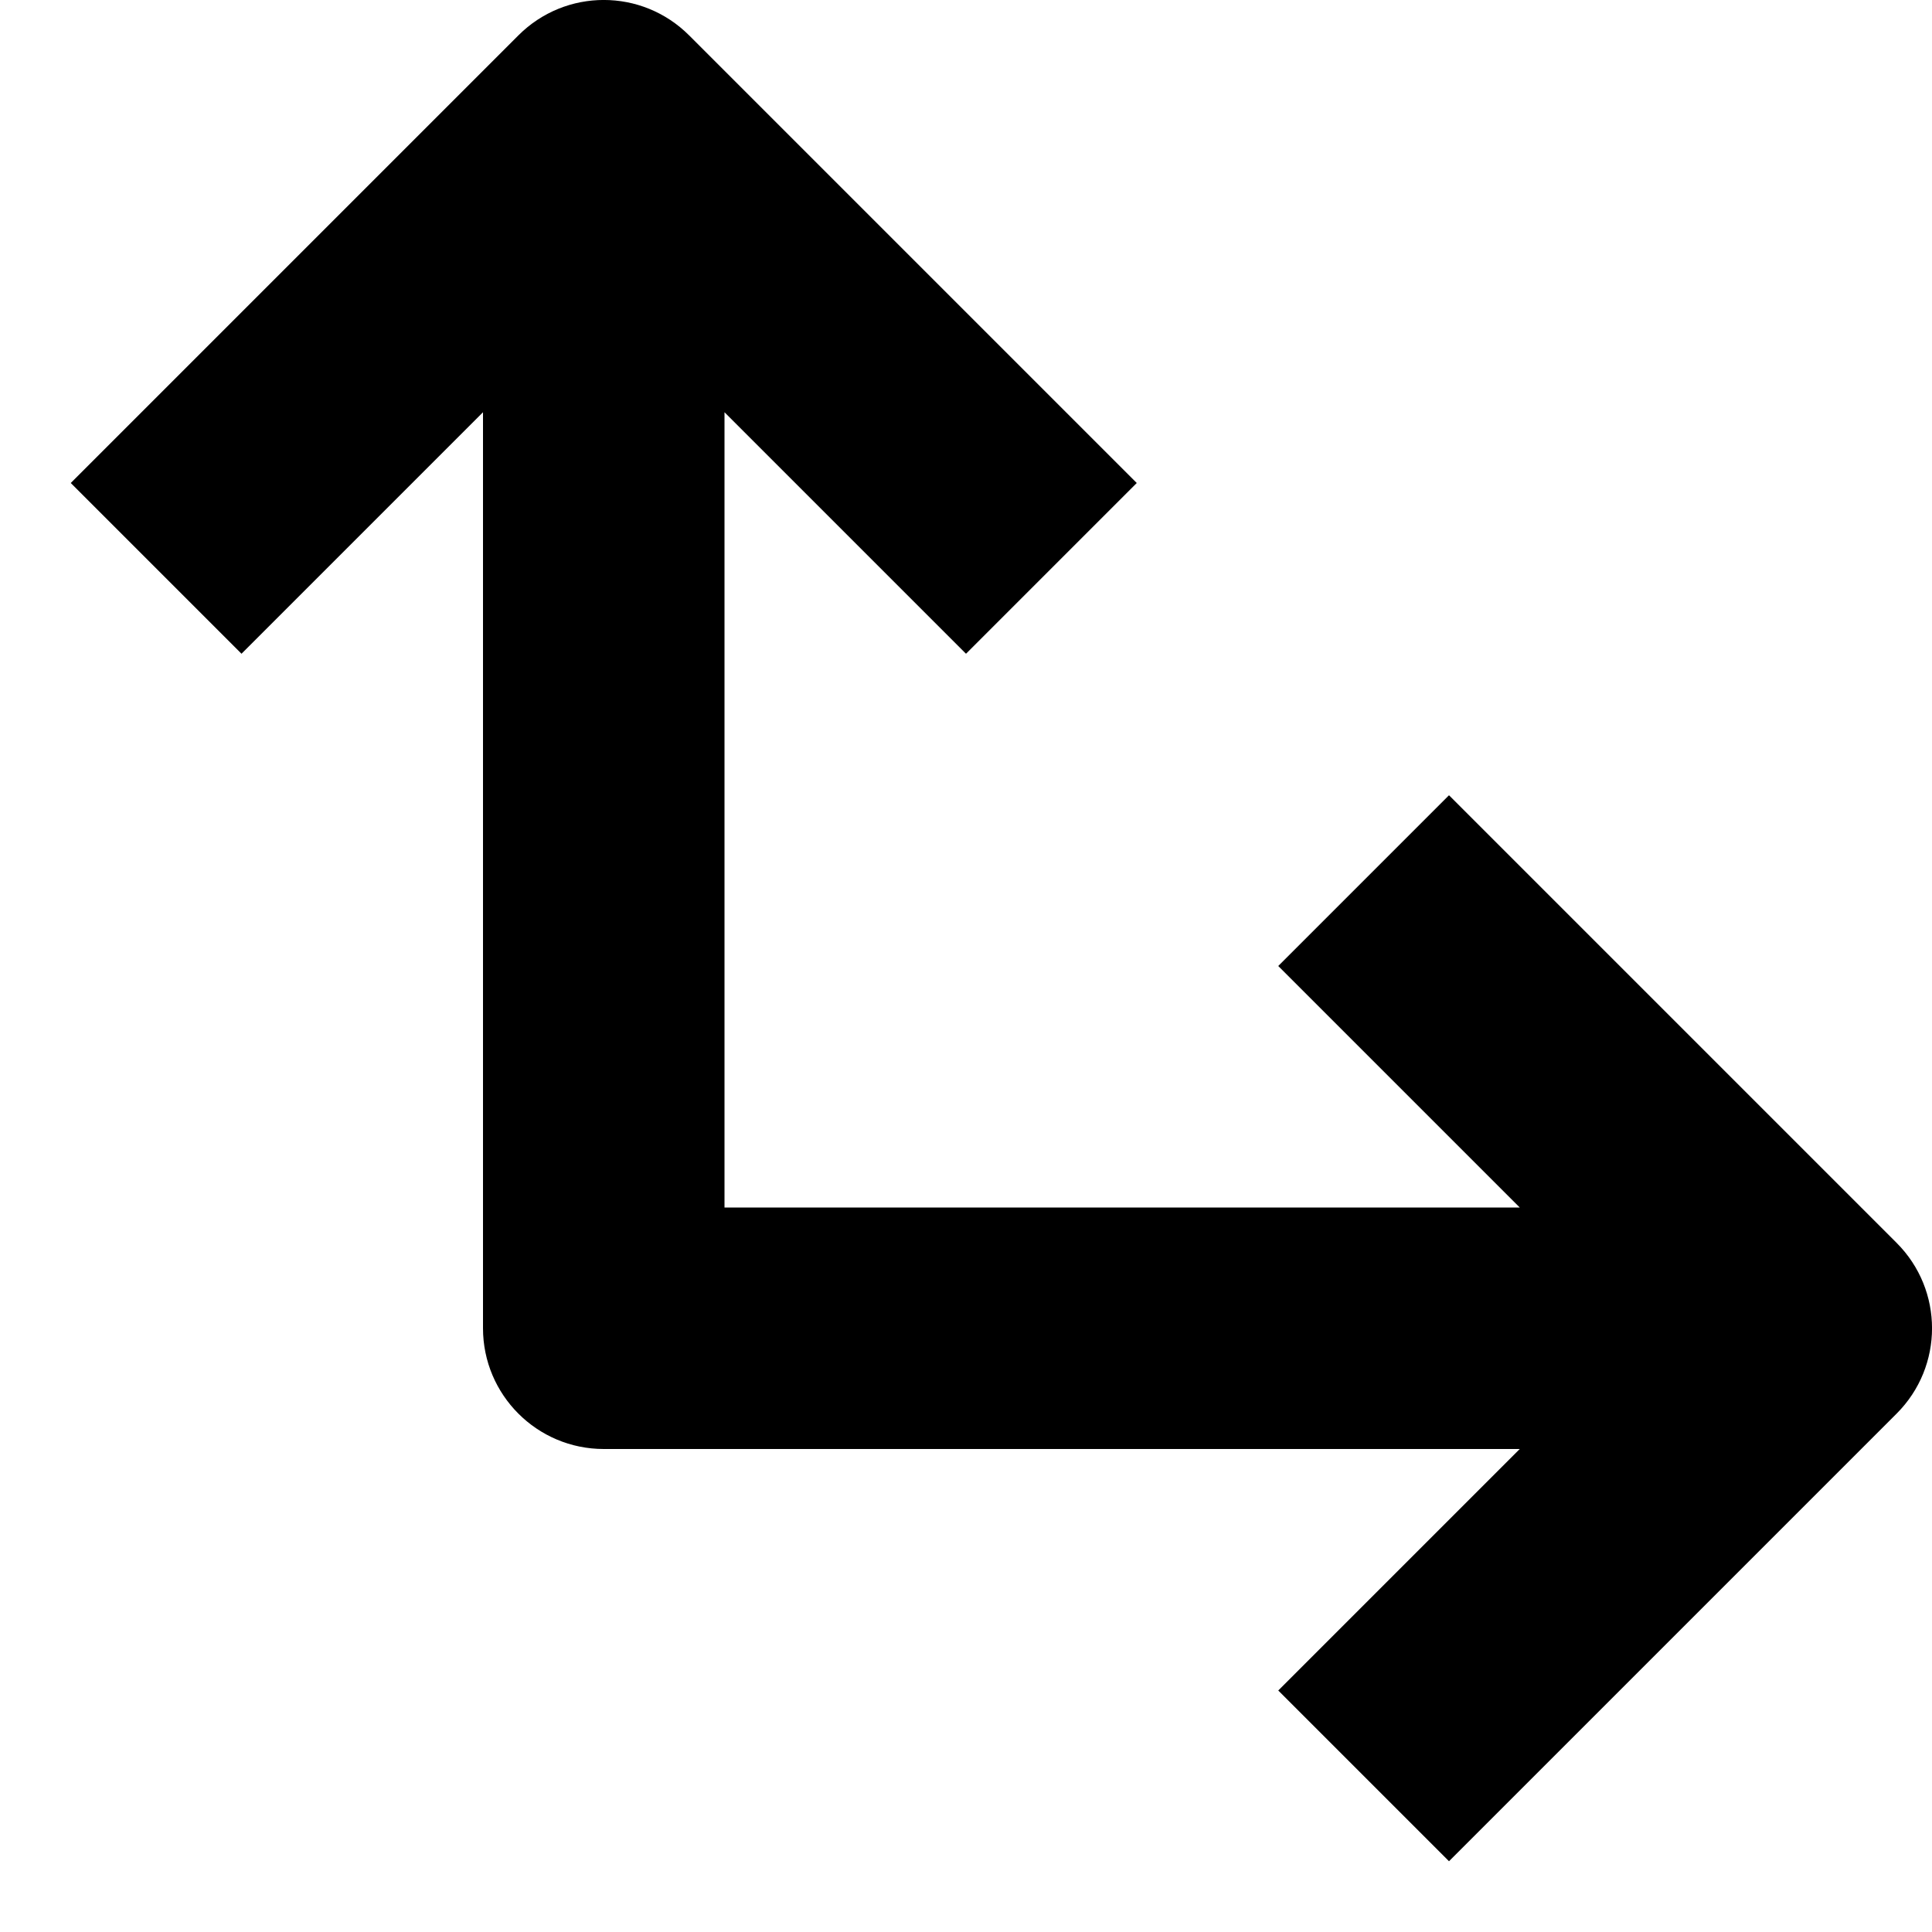<?xml version="1.0" encoding="utf-8"?>
<!-- Generator: Adobe Illustrator 19.2.1, SVG Export Plug-In . SVG Version: 6.00 Build 0)  -->
<!DOCTYPE svg PUBLIC "-//W3C//DTD SVG 1.1//EN" "http://www.w3.org/Graphics/SVG/1.1/DTD/svg11.dtd">
<svg version="1.1" id="Layer_1" xmlns="http://www.w3.org/2000/svg" xmlns:xlink="http://www.w3.org/1999/xlink" x="0px" y="0px"
	 width="16px" height="16px" viewBox="0 0 16 16" enable-background="new 0 0 16 16" xml:space="preserve">
<path d="M12,6.586L10.586,8l2,2H6V3.414l2,2L9.414,4L5.707,0.293c-0.391-0.391-1.023-0.391-1.414,0L0.586,4L2,5.414l2-2V11
	c0,0.552,0.448,1,1,1h7.586l-2,2L12,15.414l3.707-3.707c0.391-0.391,0.391-1.023,0-1.414L12,6.586z"/>
</svg>
